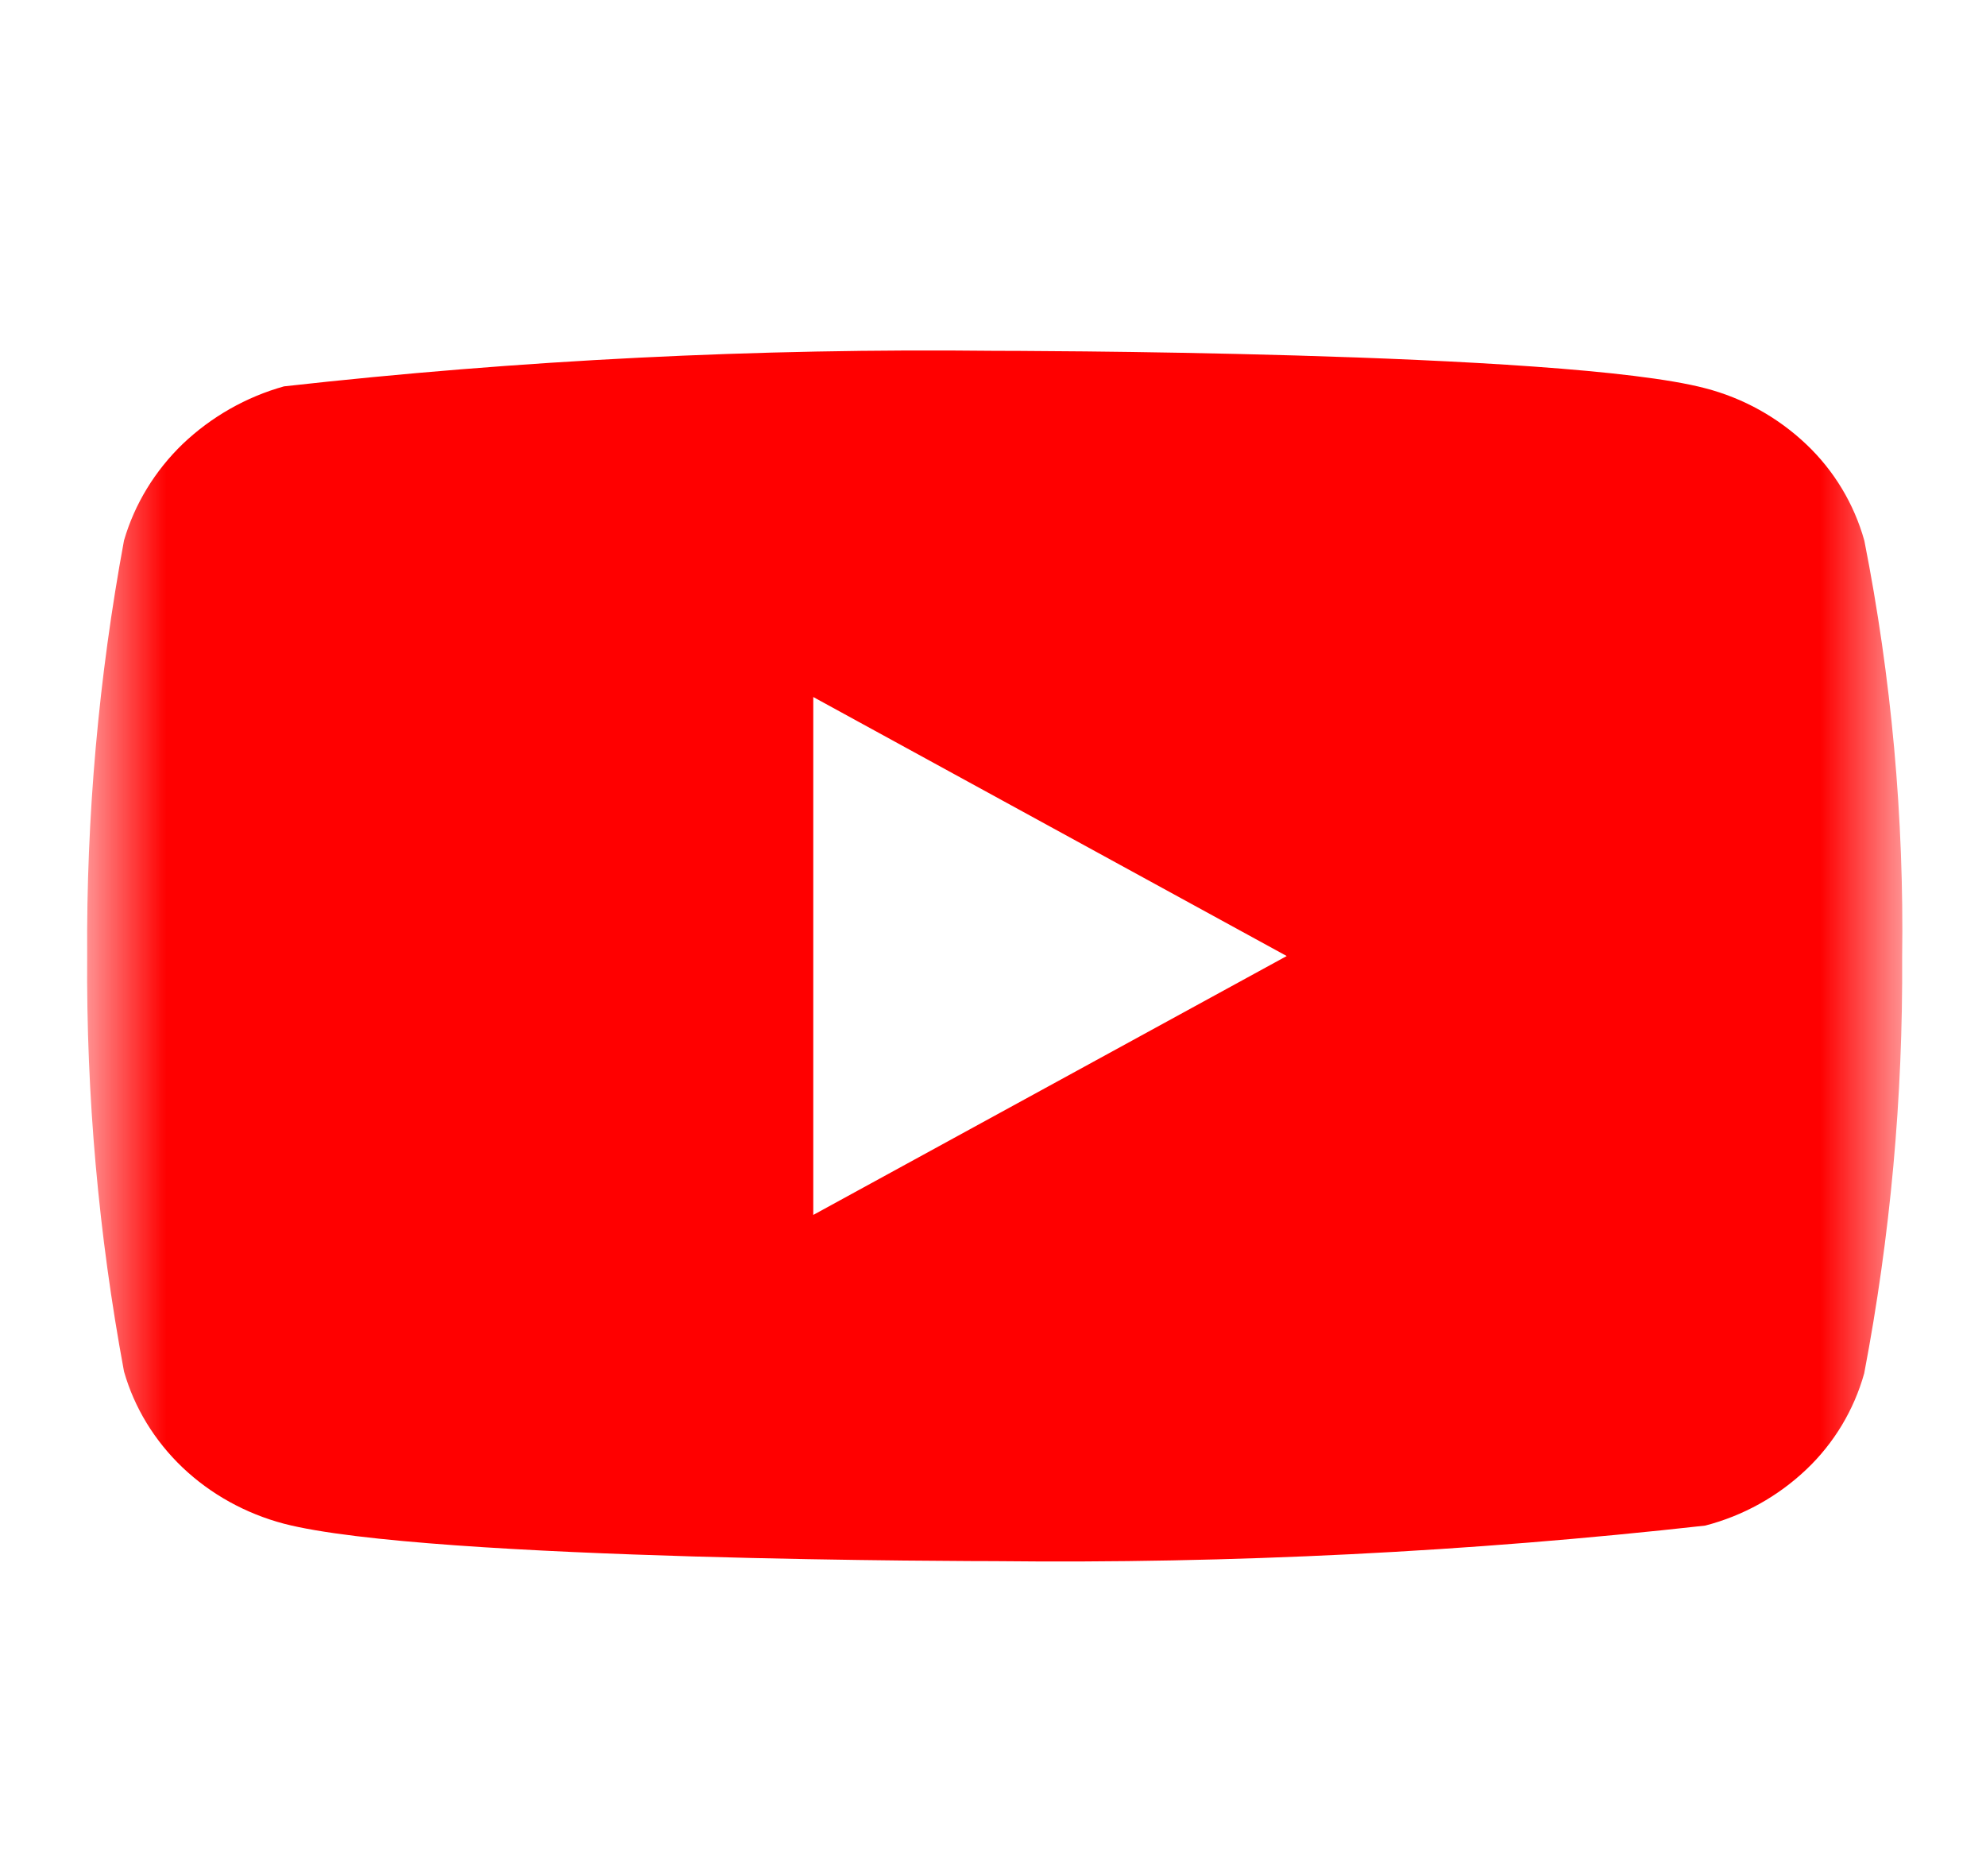 <svg width="18" height="17" viewBox="0 0 18 17" fill="none" xmlns="http://www.w3.org/2000/svg">
<mask id="mask0_301_1769" style="mask-type:luminance" maskUnits="userSpaceOnUse" x="0" y="0" width="18" height="17">
<path d="M0.79 0.438H17.24V16.887H0.79V0.438Z" fill="white"/>
</mask>
<g mask="url(#mask0_301_1769)">
<path d="M16.897 4.898C16.804 4.565 16.622 4.264 16.372 4.027C16.114 3.782 15.799 3.607 15.455 3.518C14.168 3.179 9.011 3.179 9.011 3.179C6.861 3.155 4.711 3.262 2.574 3.501C2.231 3.597 1.916 3.776 1.657 4.022C1.404 4.266 1.22 4.567 1.124 4.897C0.894 6.139 0.782 7.4 0.79 8.663C0.781 9.924 0.893 11.185 1.124 12.428C1.218 12.757 1.401 13.056 1.655 13.298C1.91 13.54 2.226 13.715 2.574 13.807C3.879 14.146 9.011 14.146 9.011 14.146C11.163 14.17 13.315 14.063 15.455 13.824C15.799 13.735 16.114 13.56 16.372 13.315C16.622 13.078 16.803 12.777 16.896 12.445C17.133 11.203 17.248 9.942 17.24 8.678C17.258 7.409 17.143 6.142 16.897 4.897V4.898ZM7.371 11.009V6.316L11.662 8.663L7.371 11.009Z" fill="red"/>
</g>
</svg>

